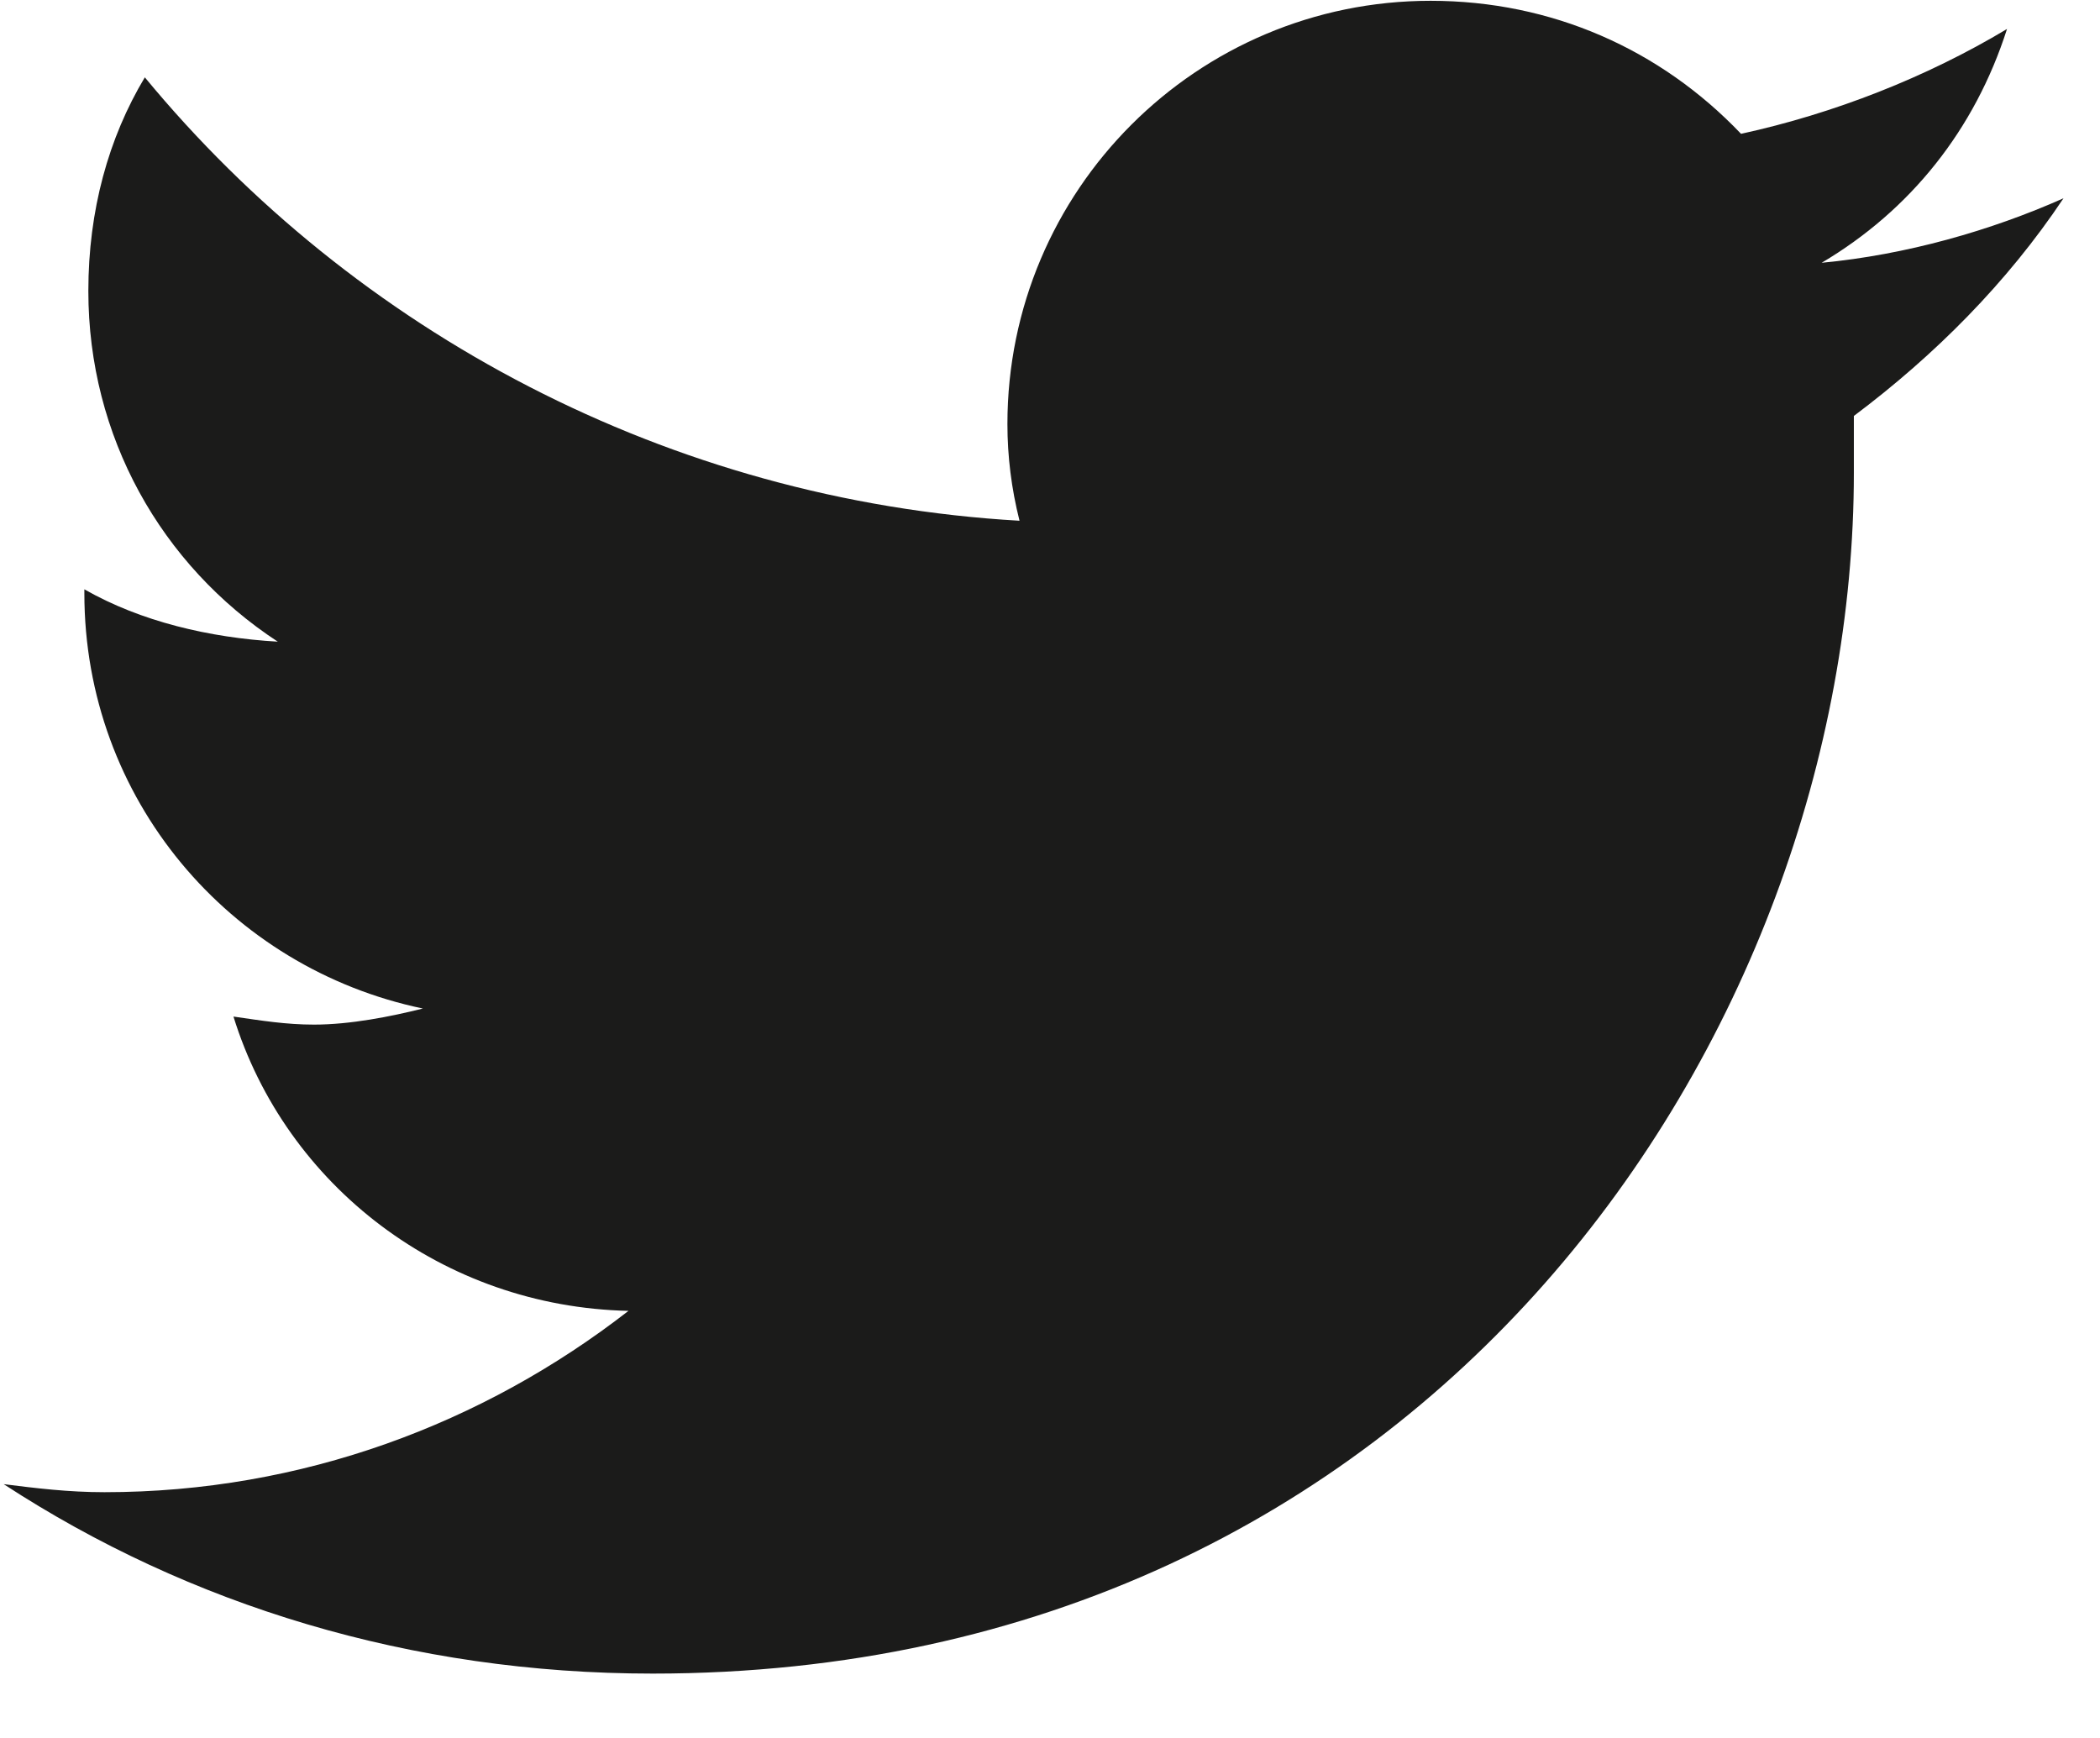 <svg width="29" height="24" viewBox="0 0 29 24" fill="none" xmlns="http://www.w3.org/2000/svg">
<path id="twitter" d="M25.601 5.744C25.601 6.022 25.601 6.245 25.601 6.523C25.601 14.261 19.756 23.111 9.013 23.111C5.673 23.111 2.612 22.165 0.051 20.495C0.497 20.551 0.942 20.606 1.443 20.606C4.17 20.606 6.675 19.66 8.679 18.102C6.119 18.046 3.948 16.376 3.224 14.038C3.614 14.094 3.948 14.149 4.337 14.149C4.838 14.149 5.395 14.038 5.84 13.927C3.168 13.37 1.165 11.032 1.165 8.193V8.138C1.944 8.583 2.89 8.806 3.836 8.861C2.222 7.804 1.22 6.022 1.22 4.019C1.22 2.905 1.499 1.903 2 1.068C4.894 4.575 9.236 6.913 14.079 7.191C13.967 6.746 13.912 6.301 13.912 5.855C13.912 2.627 16.528 0.011 19.756 0.011C21.426 0.011 22.929 0.679 24.043 1.848C25.323 1.569 26.603 1.068 27.716 0.4C27.271 1.792 26.38 2.905 25.156 3.629C26.325 3.518 27.494 3.184 28.496 2.738C27.716 3.907 26.714 4.909 25.601 5.744Z" fill="#1B1B1A"/>
</svg>
